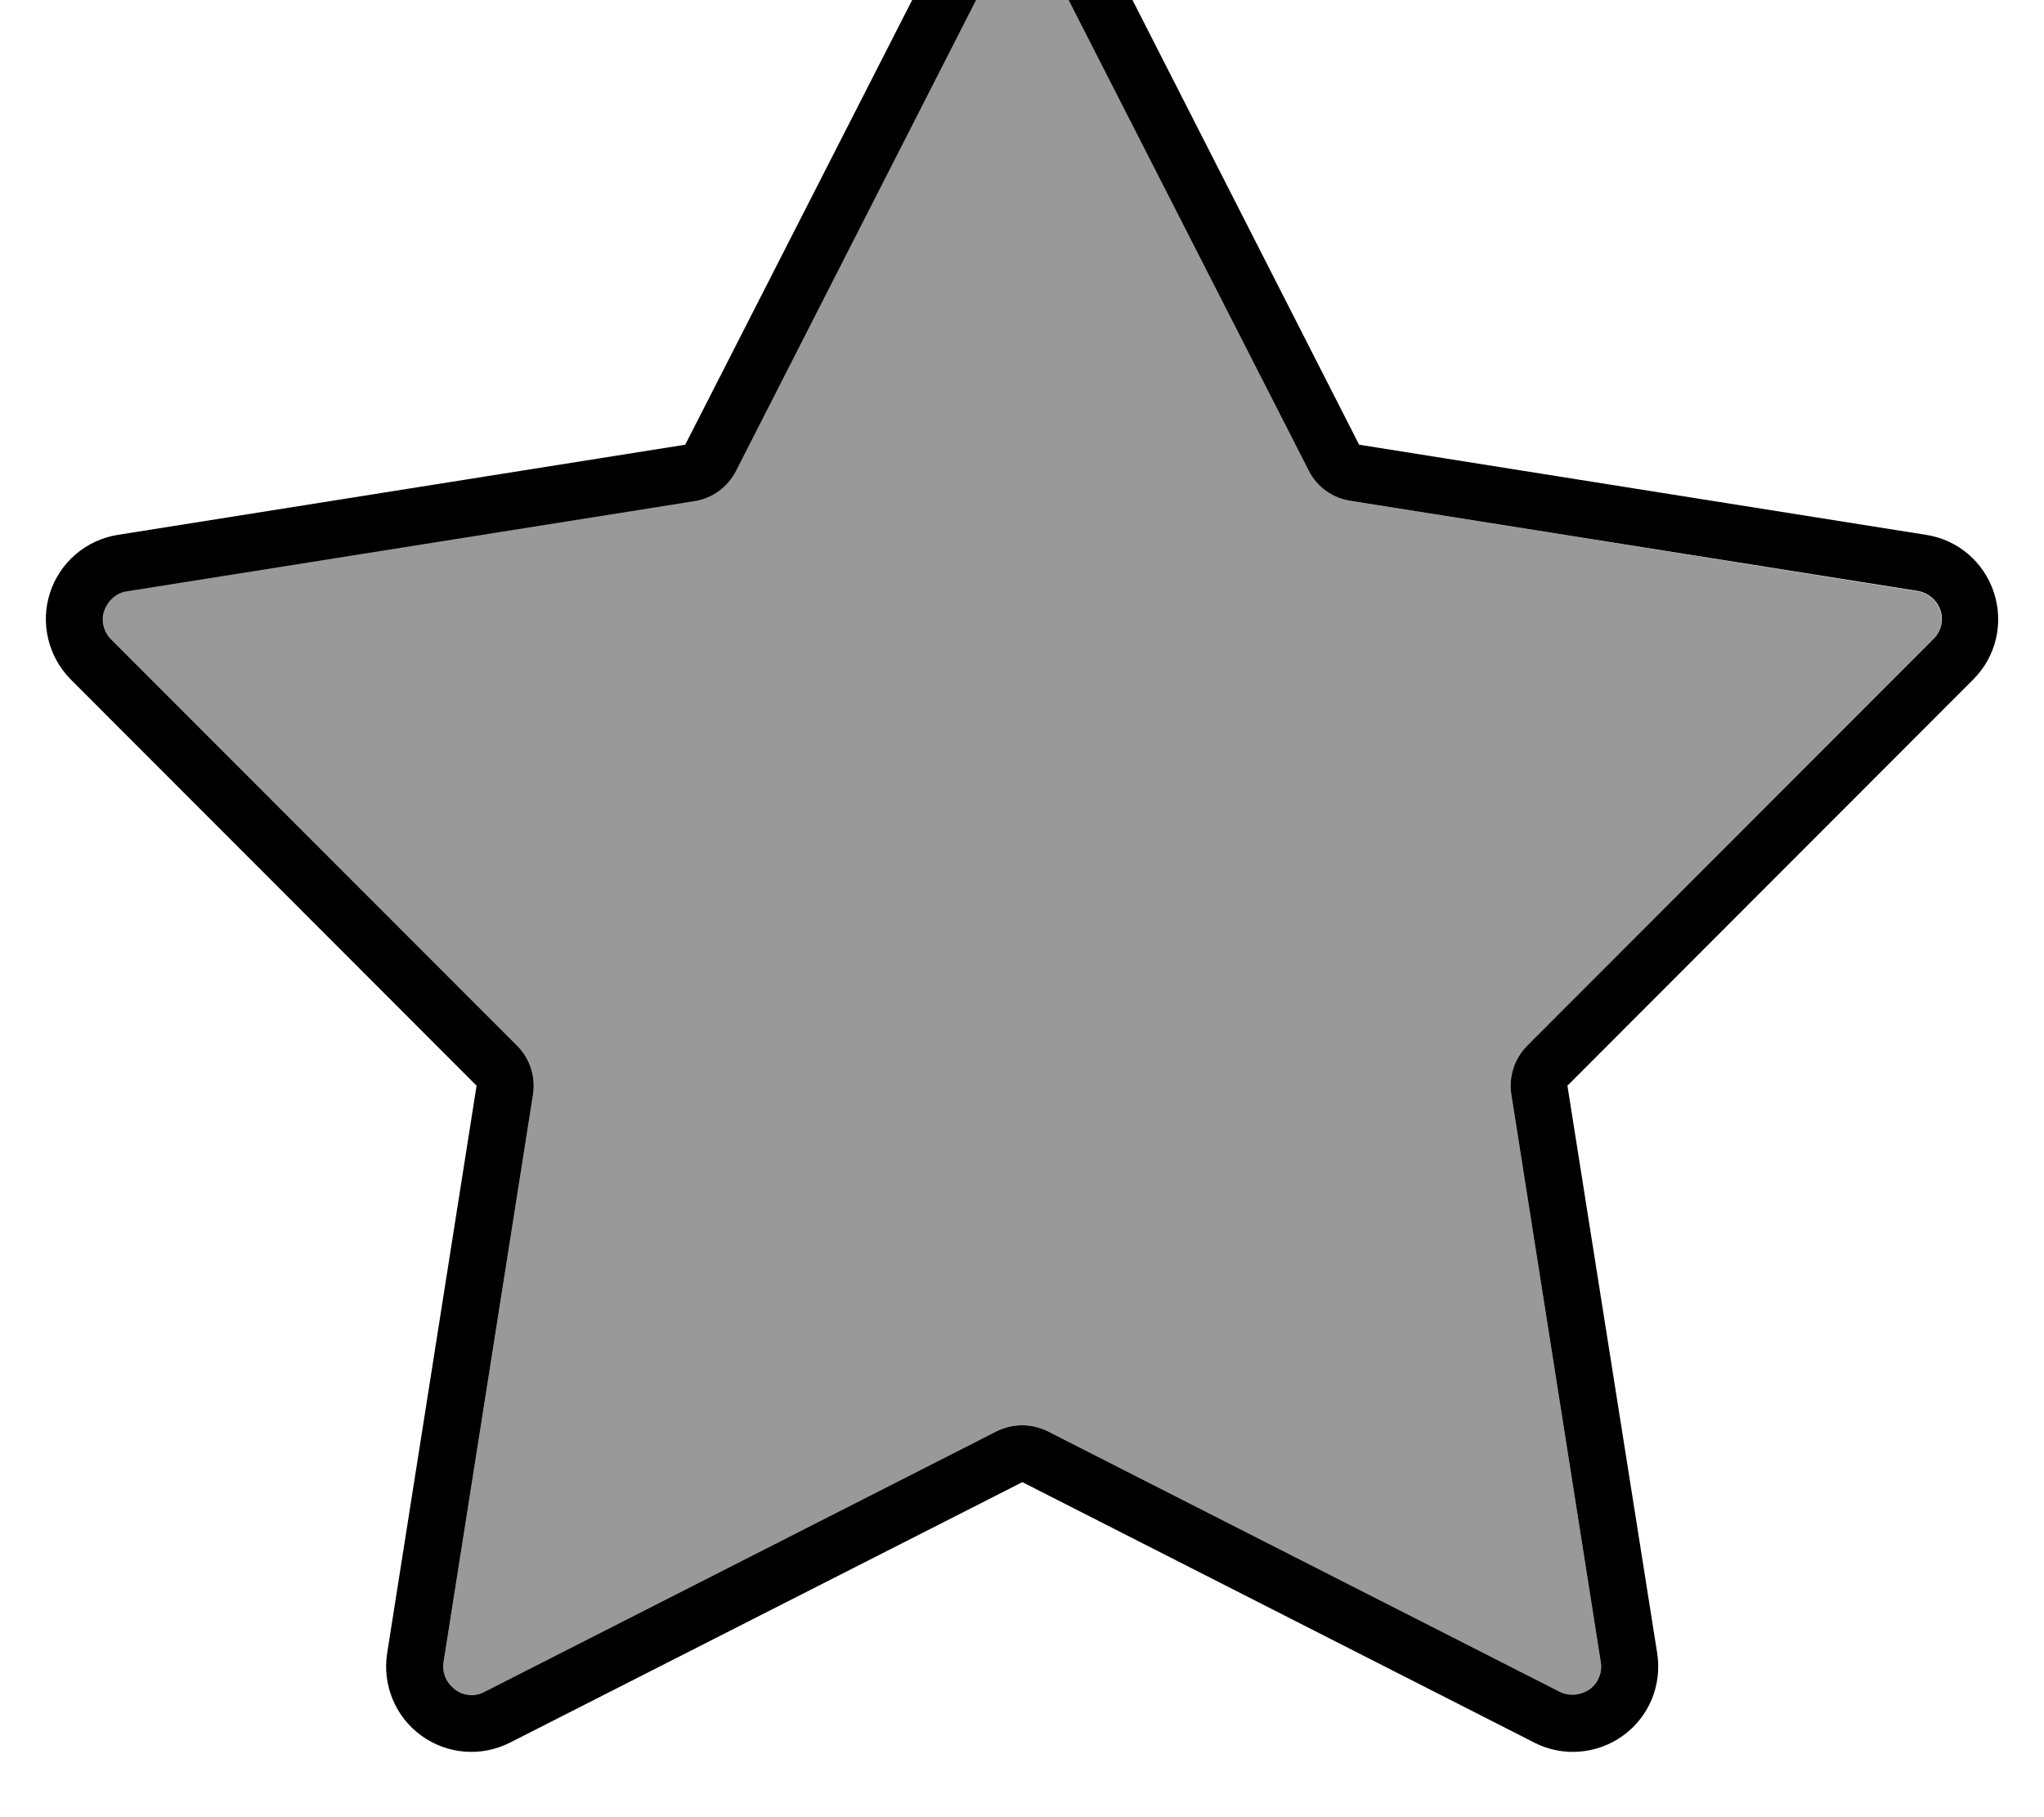 <svg xmlns="http://www.w3.org/2000/svg" viewBox="0 0 576 512"><!--! Font Awesome Pro 7.0.1 by @fontawesome - https://fontawesome.com License - https://fontawesome.com/license (Commercial License) Copyright 2025 Fonticons, Inc. --><path style="fill:currentColor;opacity:.4" d="M29.4 171.9c-.9 2.9-.2 6 1.9 8.1L145.7 294.6c3.6 3.6 5.3 8.7 4.5 13.8L125 468.3c-.5 3 .8 6 3.2 7.7s5.6 2 8.3 .7l144.3-73.4c4.6-2.3 10-2.3 14.5 0l144.3 73.4c2.7 1.4 5.9 1.1 8.3-.7s3.7-4.7 3.2-7.7L425.9 308.4c-.8-5.1 .9-10.2 4.5-13.8L544.8 180.1c2.1-2.1 2.9-5.3 1.9-8.1s-3.4-5-6.4-5.4L380.5 141.1c-5-.8-9.4-4-11.7-8.5L295.2-11.6c-1.4-2.7-4.1-4.4-7.1-4.4s-5.8 1.7-7.1 4.4L207.4 132.6c-2.3 4.6-6.7 7.7-11.7 8.5L35.7 166.5c-3 .5-5.4 2.6-6.4 5.4z"/><path style="fill:currentColor;opacity:1" d="M288.1-32c-9 0-17.3 5.1-21.4 13.1L193.1 125.3 33.2 150.7c-8.9 1.4-16.3 7.7-19.1 16.3s-.5 18 5.8 24.4l114.4 114.5-25.2 159.9c-1.4 8.9 2.3 17.9 9.6 23.2s16.9 6.1 25 2L288.1 417.6 432.4 491c8 4.1 17.7 3.3 25-2s11-14.2 9.6-23.2L441.7 305.9 556.1 191.4c6.4-6.4 8.6-15.8 5.8-24.4s-10.1-14.9-19.1-16.3L383 125.3 309.5-18.9c-4.1-8-12.4-13.1-21.4-13.1zm80.7 164.6c2.3 4.6 6.7 7.7 11.7 8.5l159.9 25.4c3 .5 5.4 2.6 6.4 5.4s.2 6-1.9 8.1L430.4 294.6c-3.6 3.6-5.3 8.7-4.5 13.8l25.2 159.9c.5 3-.8 6-3.2 7.7s-5.7 2-8.3 .7L295.3 403.3c-4.6-2.3-9.9-2.3-14.5 0L136.5 476.7c-2.7 1.4-5.9 1.1-8.3-.7s-3.7-4.7-3.2-7.7l25.2-159.9c.8-5.1-.9-10.2-4.5-13.8L31.3 180.1c-2.1-2.1-2.9-5.3-1.9-8.1s3.4-5 6.4-5.4l159.9-25.4c5.1-.8 9.4-4 11.7-8.5L281-11.6c1.4-2.7 4.1-4.4 7.1-4.4s5.8 1.7 7.1 4.4l73.6 144.2z"/></svg>
